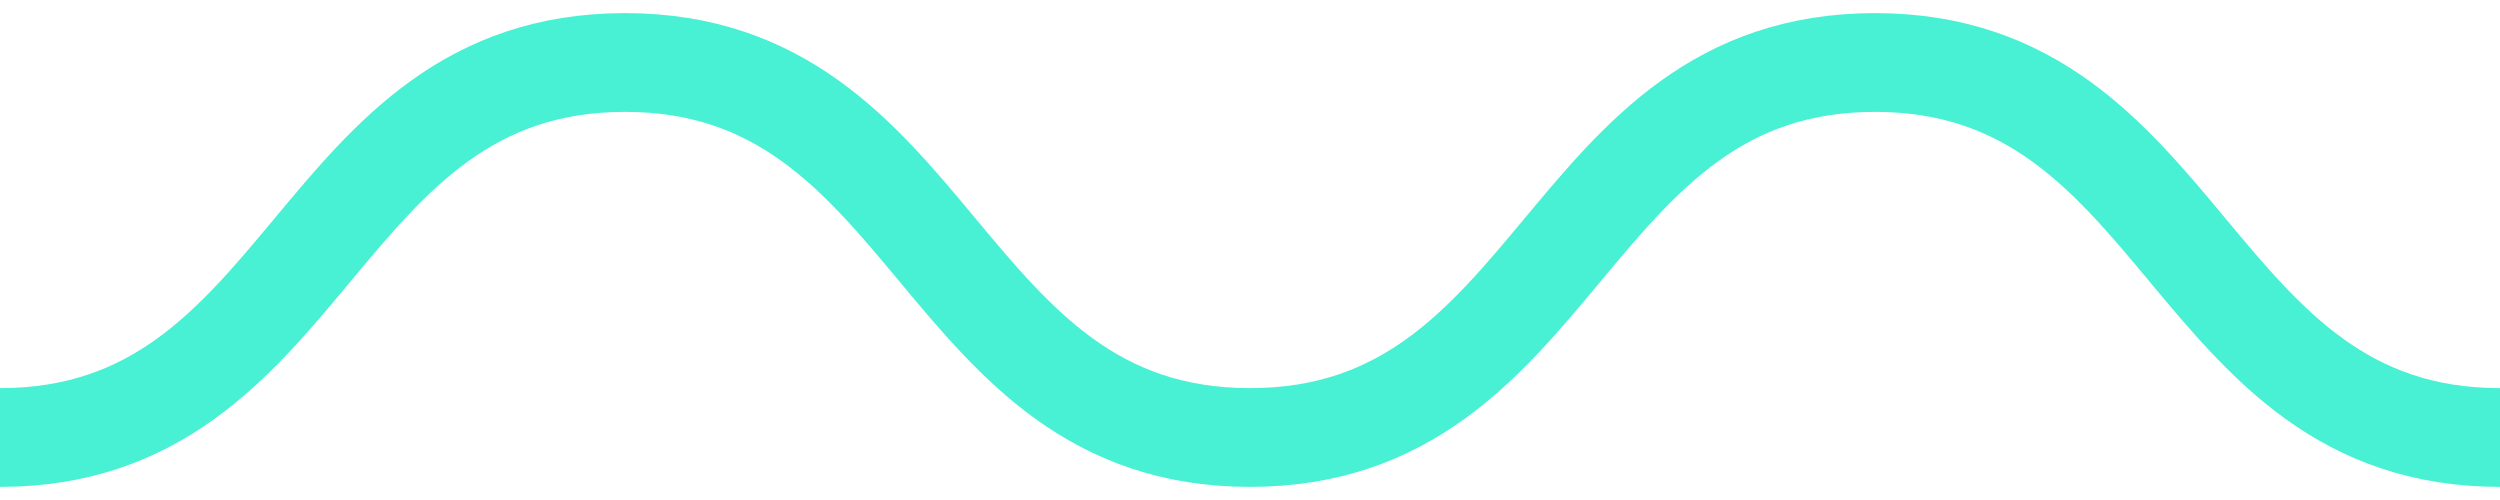<?xml version="1.0" encoding="UTF-8" standalone="no"?>
<!DOCTYPE svg PUBLIC "-//W3C//DTD SVG 1.1//EN" "http://www.w3.org/Graphics/SVG/1.1/DTD/svg11.dtd"><svg width="100%"
  height="100%" viewBox="0 0 20 4" version="1.1" xmlns="http://www.w3.org/2000/svg"
  xmlns:xlink="http://www.w3.org/1999/xlink" xml:space="preserve" xmlns:serif="http://www.serif.com/"
  style="fill-rule:evenodd;clip-rule:evenodd;">
  <path d="M0,3.5c2.5,0 2.5,-3 5,-3c2.5,0 2.5,3 5,3c2.5,0 2.5,-3 5,-3c2.5,0 2.5,3 5,3"
    style="fill:none;fill-rule:nonzero;stroke:#48f0d4;stroke-width:0.79px;" /></svg>